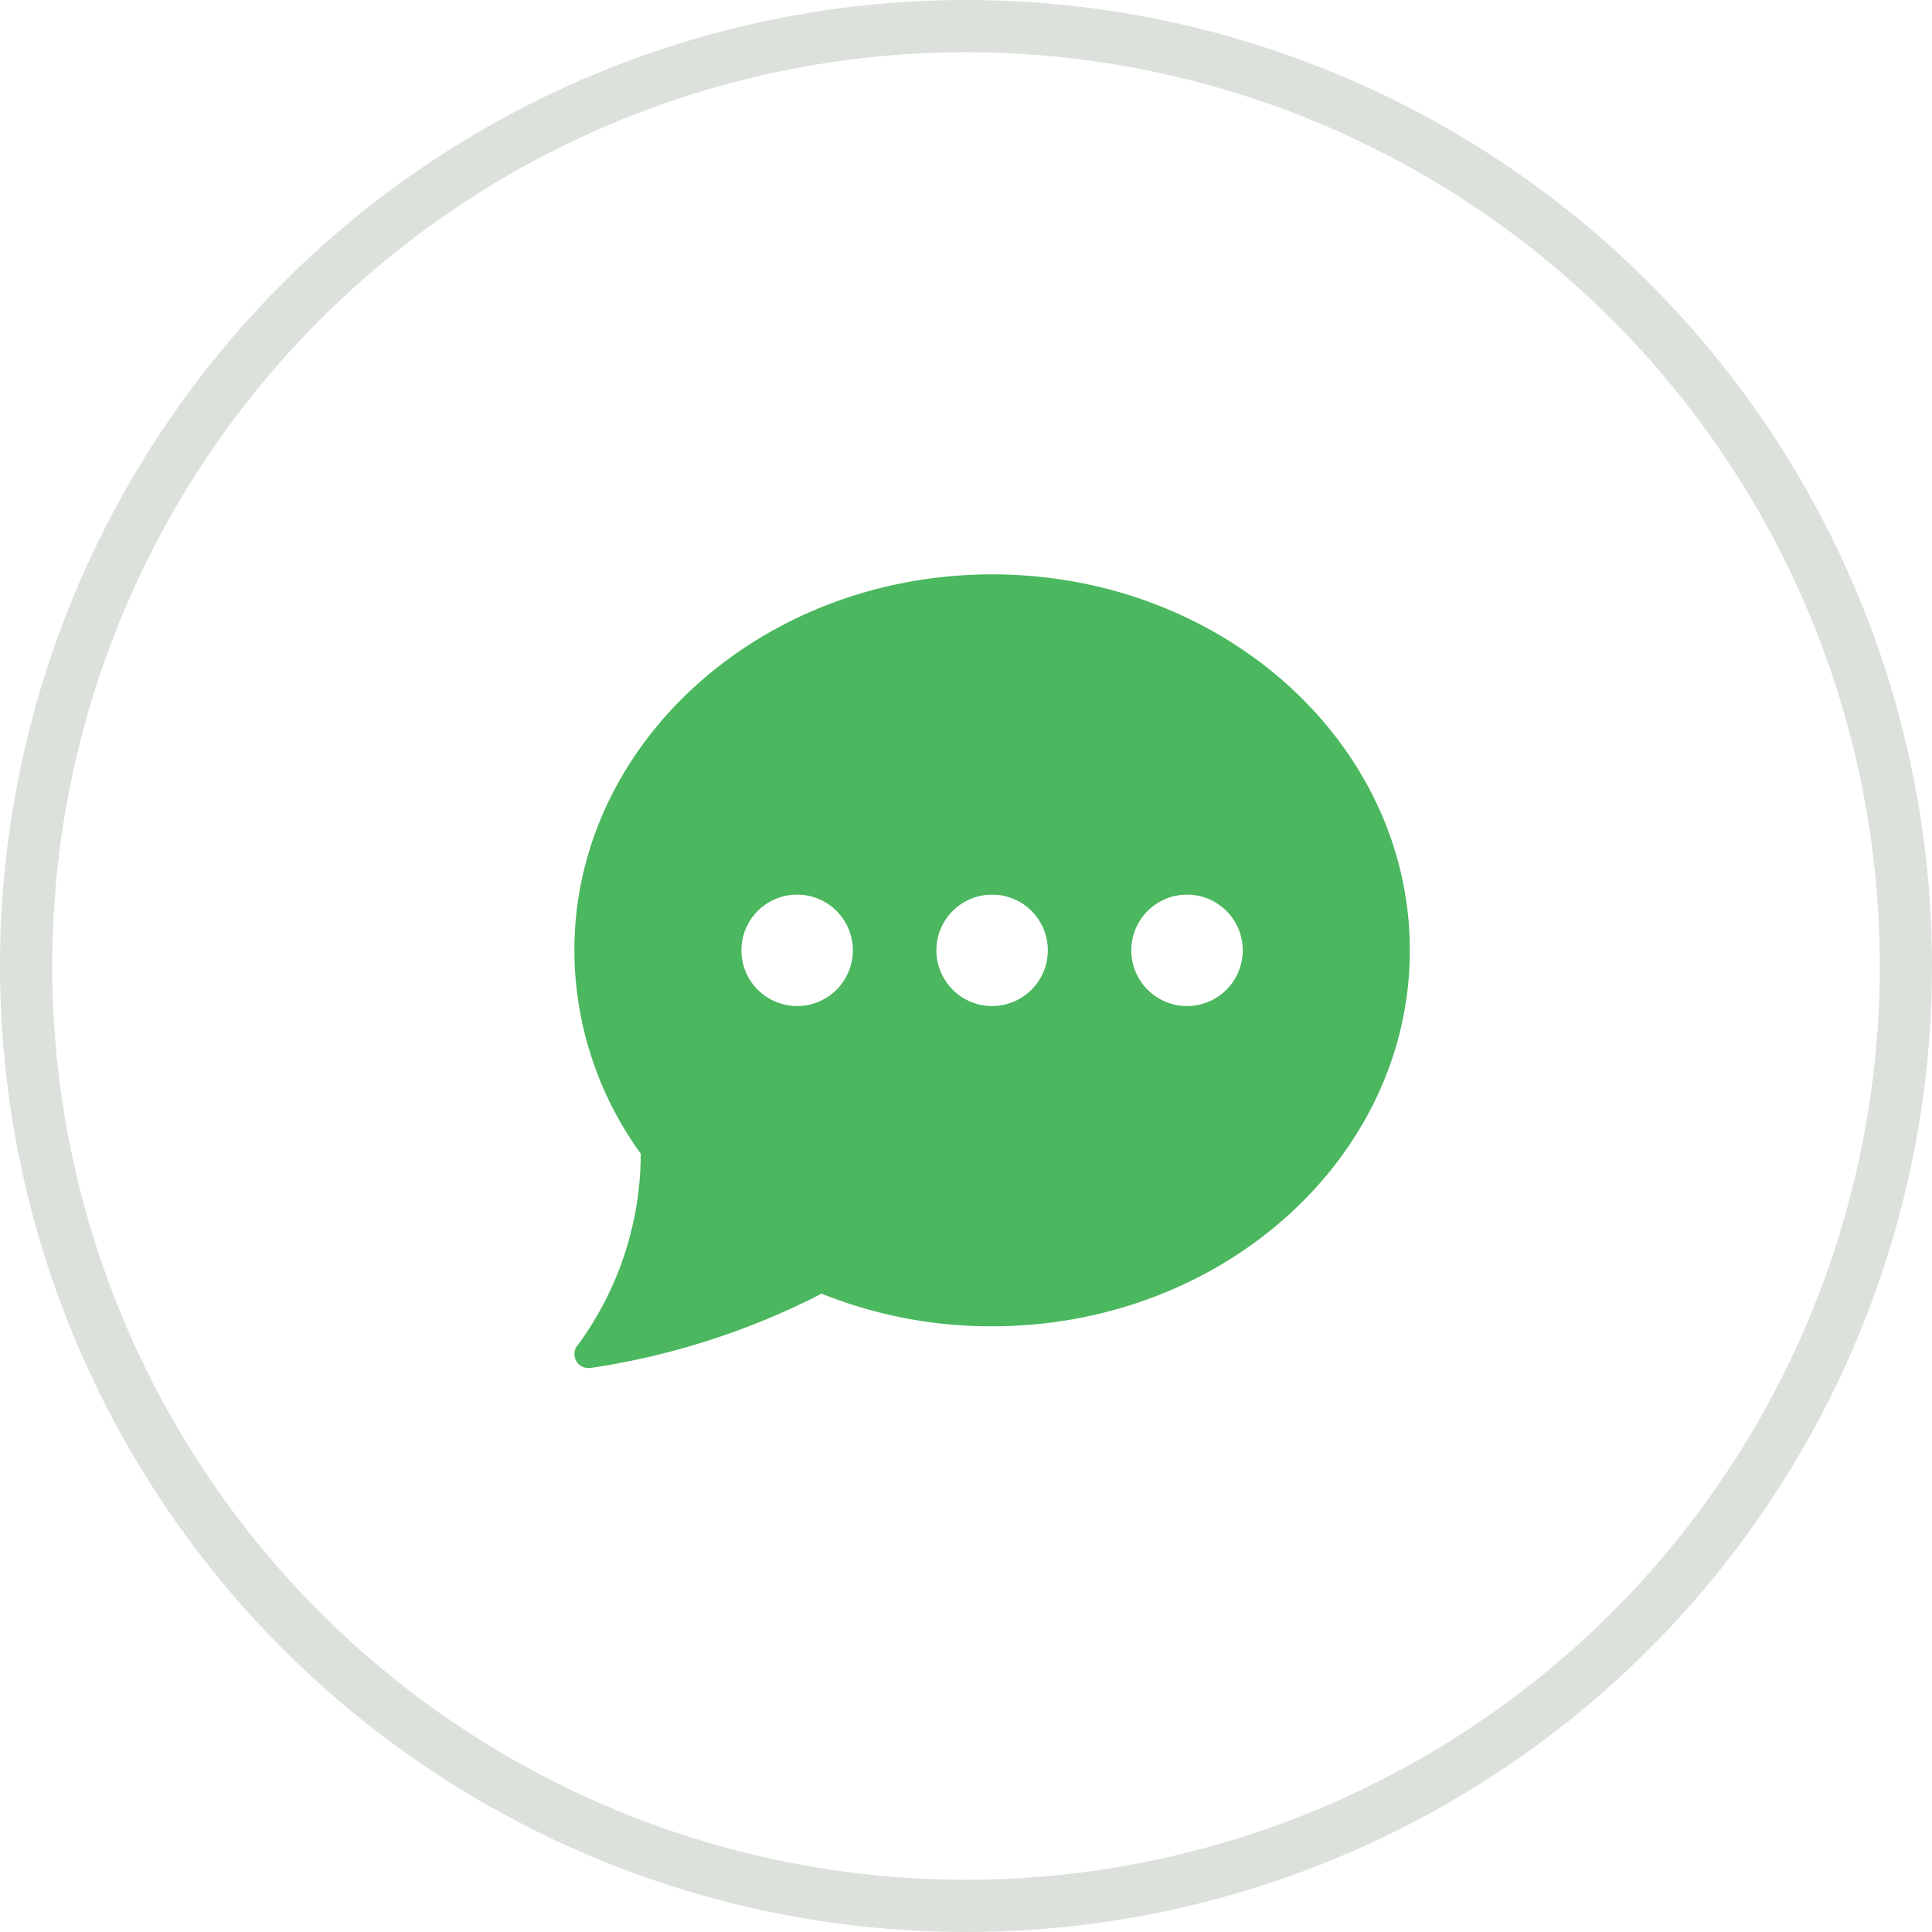 <svg xmlns="http://www.w3.org/2000/svg" width="37" height="37" viewBox="0 0 37 37">
  <g id="Group_52" data-name="Group 52" transform="translate(-740 -95)">
    <g id="Ellipse_59" data-name="Ellipse 59" transform="translate(740 95)" fill="none" stroke="#dce1dc" stroke-width="1">
      <circle cx="18.5" cy="18.5" r="18.5" stroke="none"/>
      <circle cx="18.5" cy="18.5" r="18" fill="none"/>
    </g>
    <path id="chat" d="M8,1.5c-4.411,0-8,3.23-8,7.2a6.656,6.656,0,0,0,1.271,3.894,6.217,6.217,0,0,1-1.193,3.65.267.267,0,0,0,.189.455l.037,0a14.246,14.246,0,0,0,4.431-1.424A8.68,8.68,0,0,0,8,15.9c4.411,0,8-3.23,8-7.2S12.411,1.5,8,1.5ZM4.267,9.767A1.067,1.067,0,1,1,5.333,8.7,1.068,1.068,0,0,1,4.267,9.767ZM8,9.767A1.067,1.067,0,1,1,9.067,8.7,1.068,1.068,0,0,1,8,9.767Zm3.733,0A1.067,1.067,0,1,1,12.8,8.7,1.068,1.068,0,0,1,11.733,9.767Z" transform="translate(751 104.5)" fill="#4bb75e"/>
  </g>
</svg>
